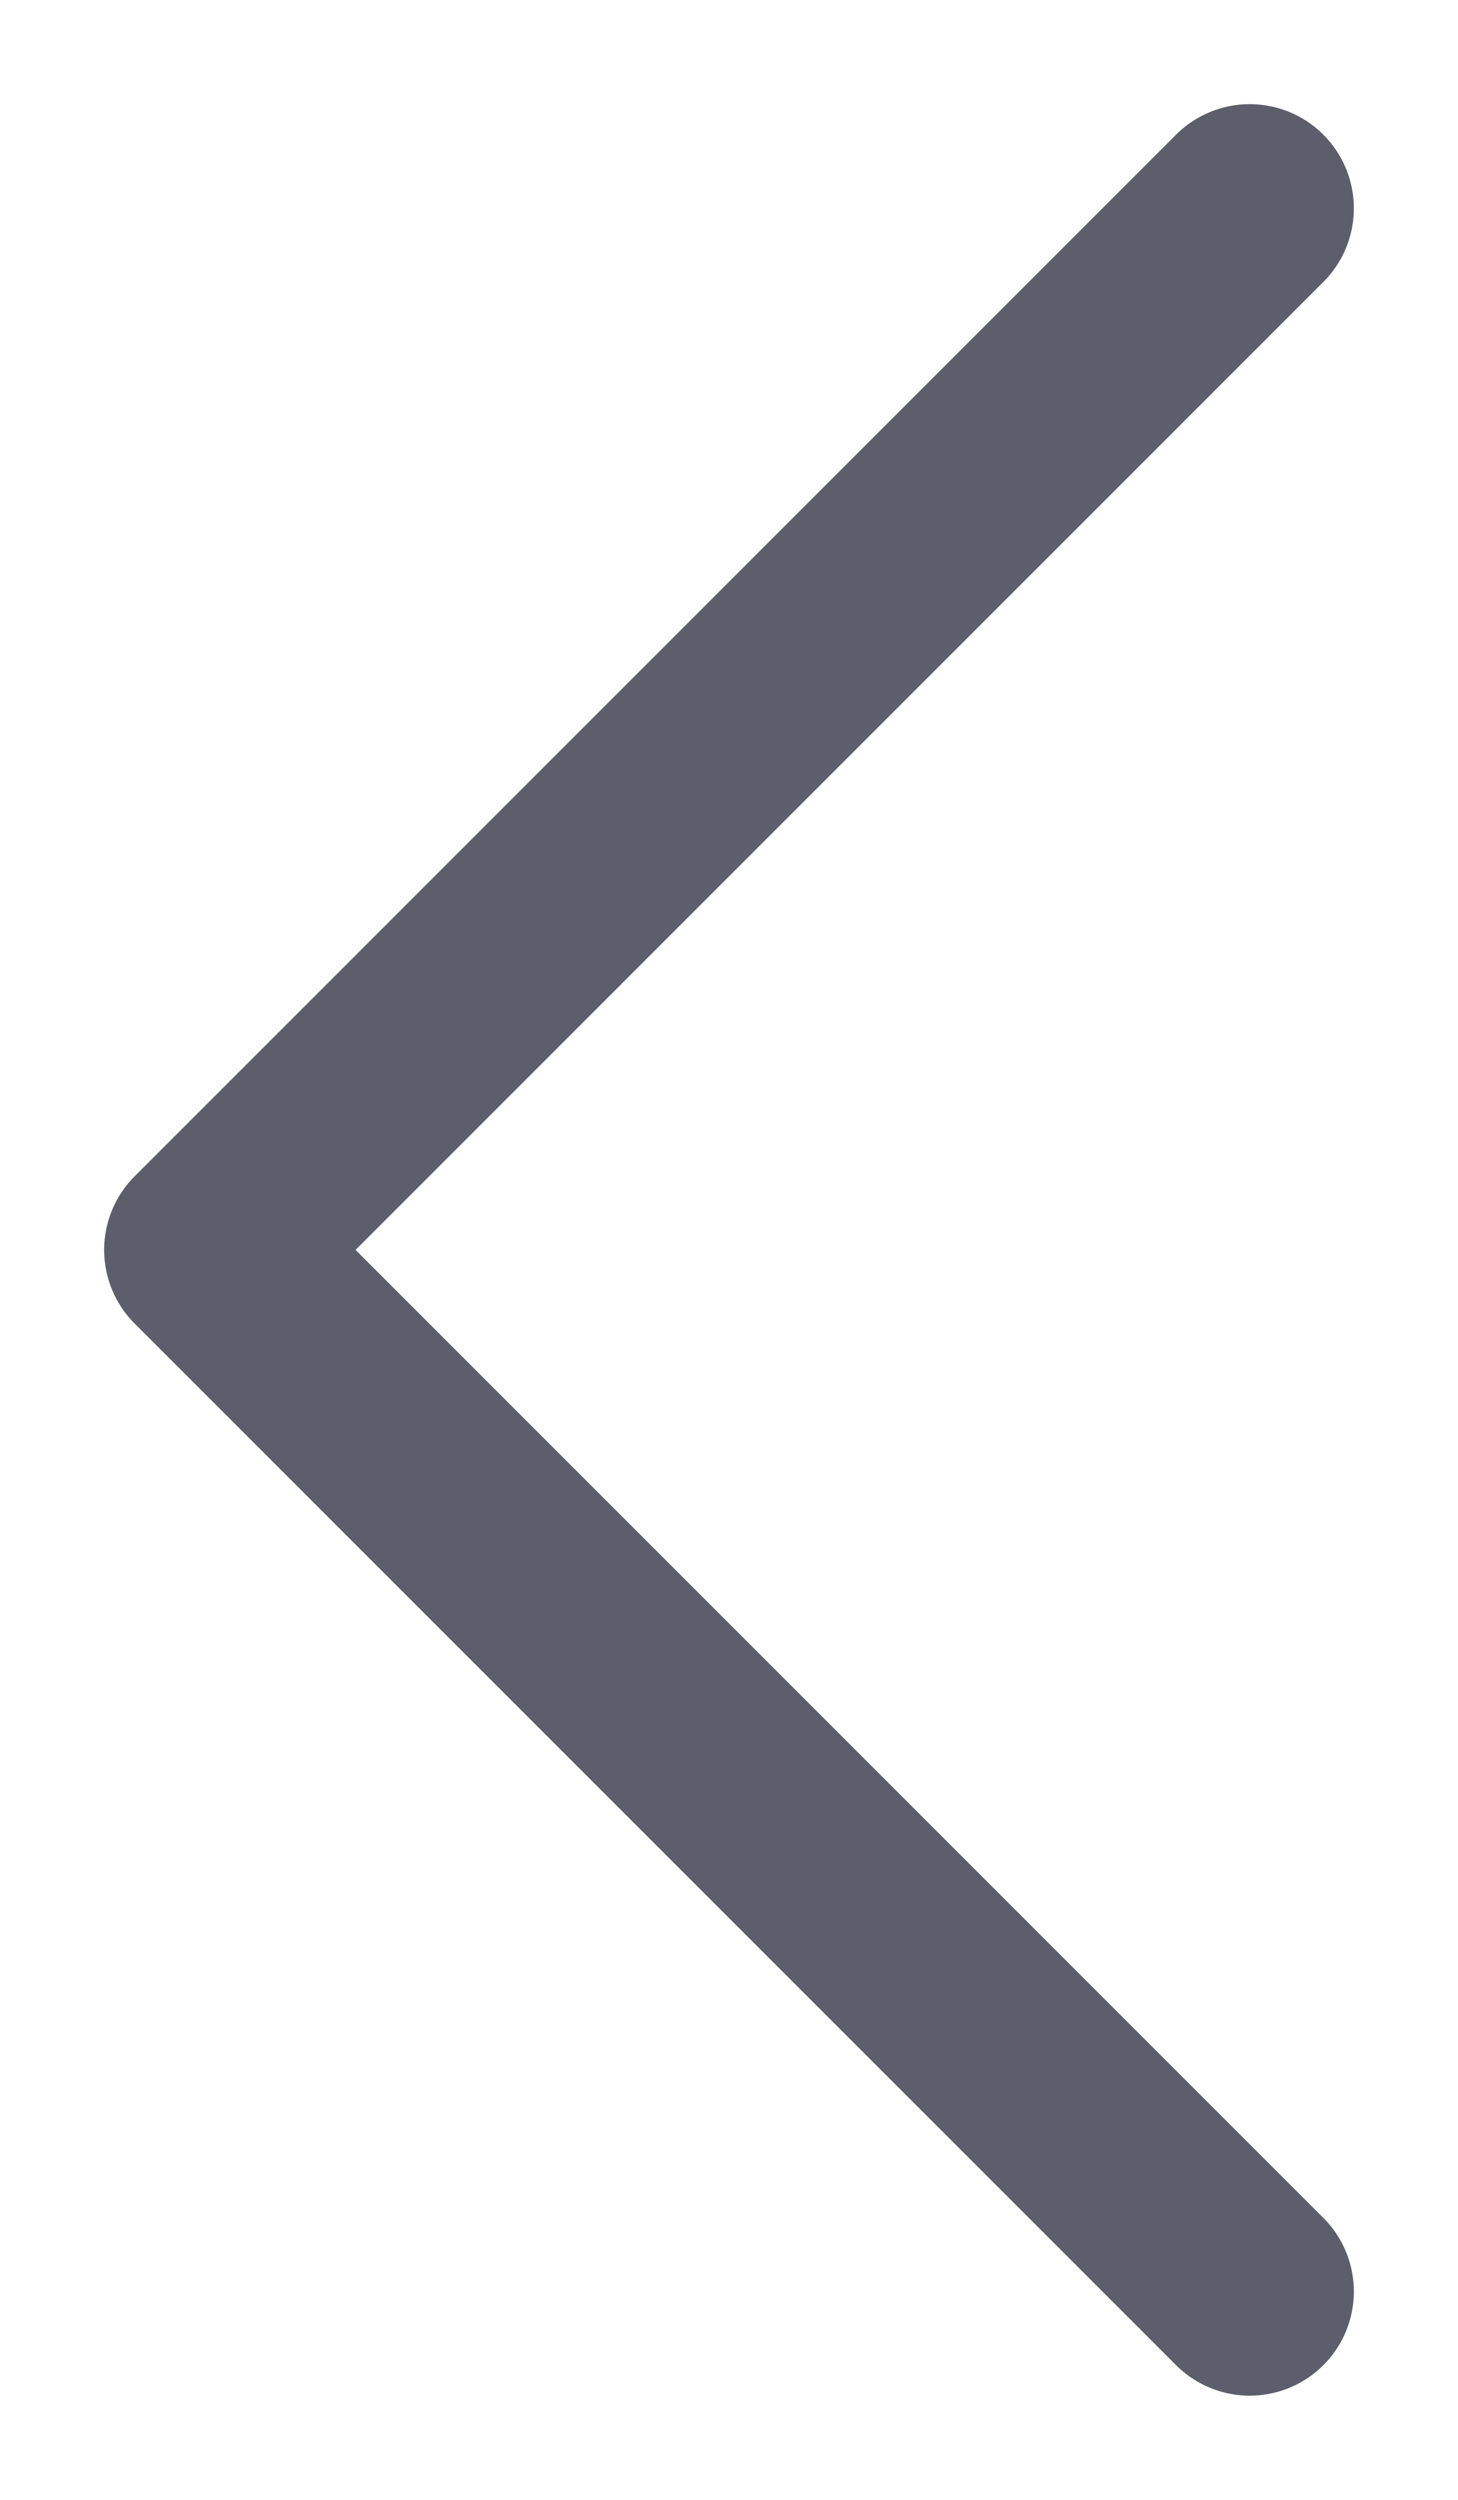 <svg width="7" height="12" viewBox="0 0 7 12" fill="none" xmlns="http://www.w3.org/2000/svg">
<path id="Vector 195" d="M6 1L1 6L6 11" stroke="#5C5E6C" stroke-linecap="round" stroke-linejoin="round"/>
</svg>
